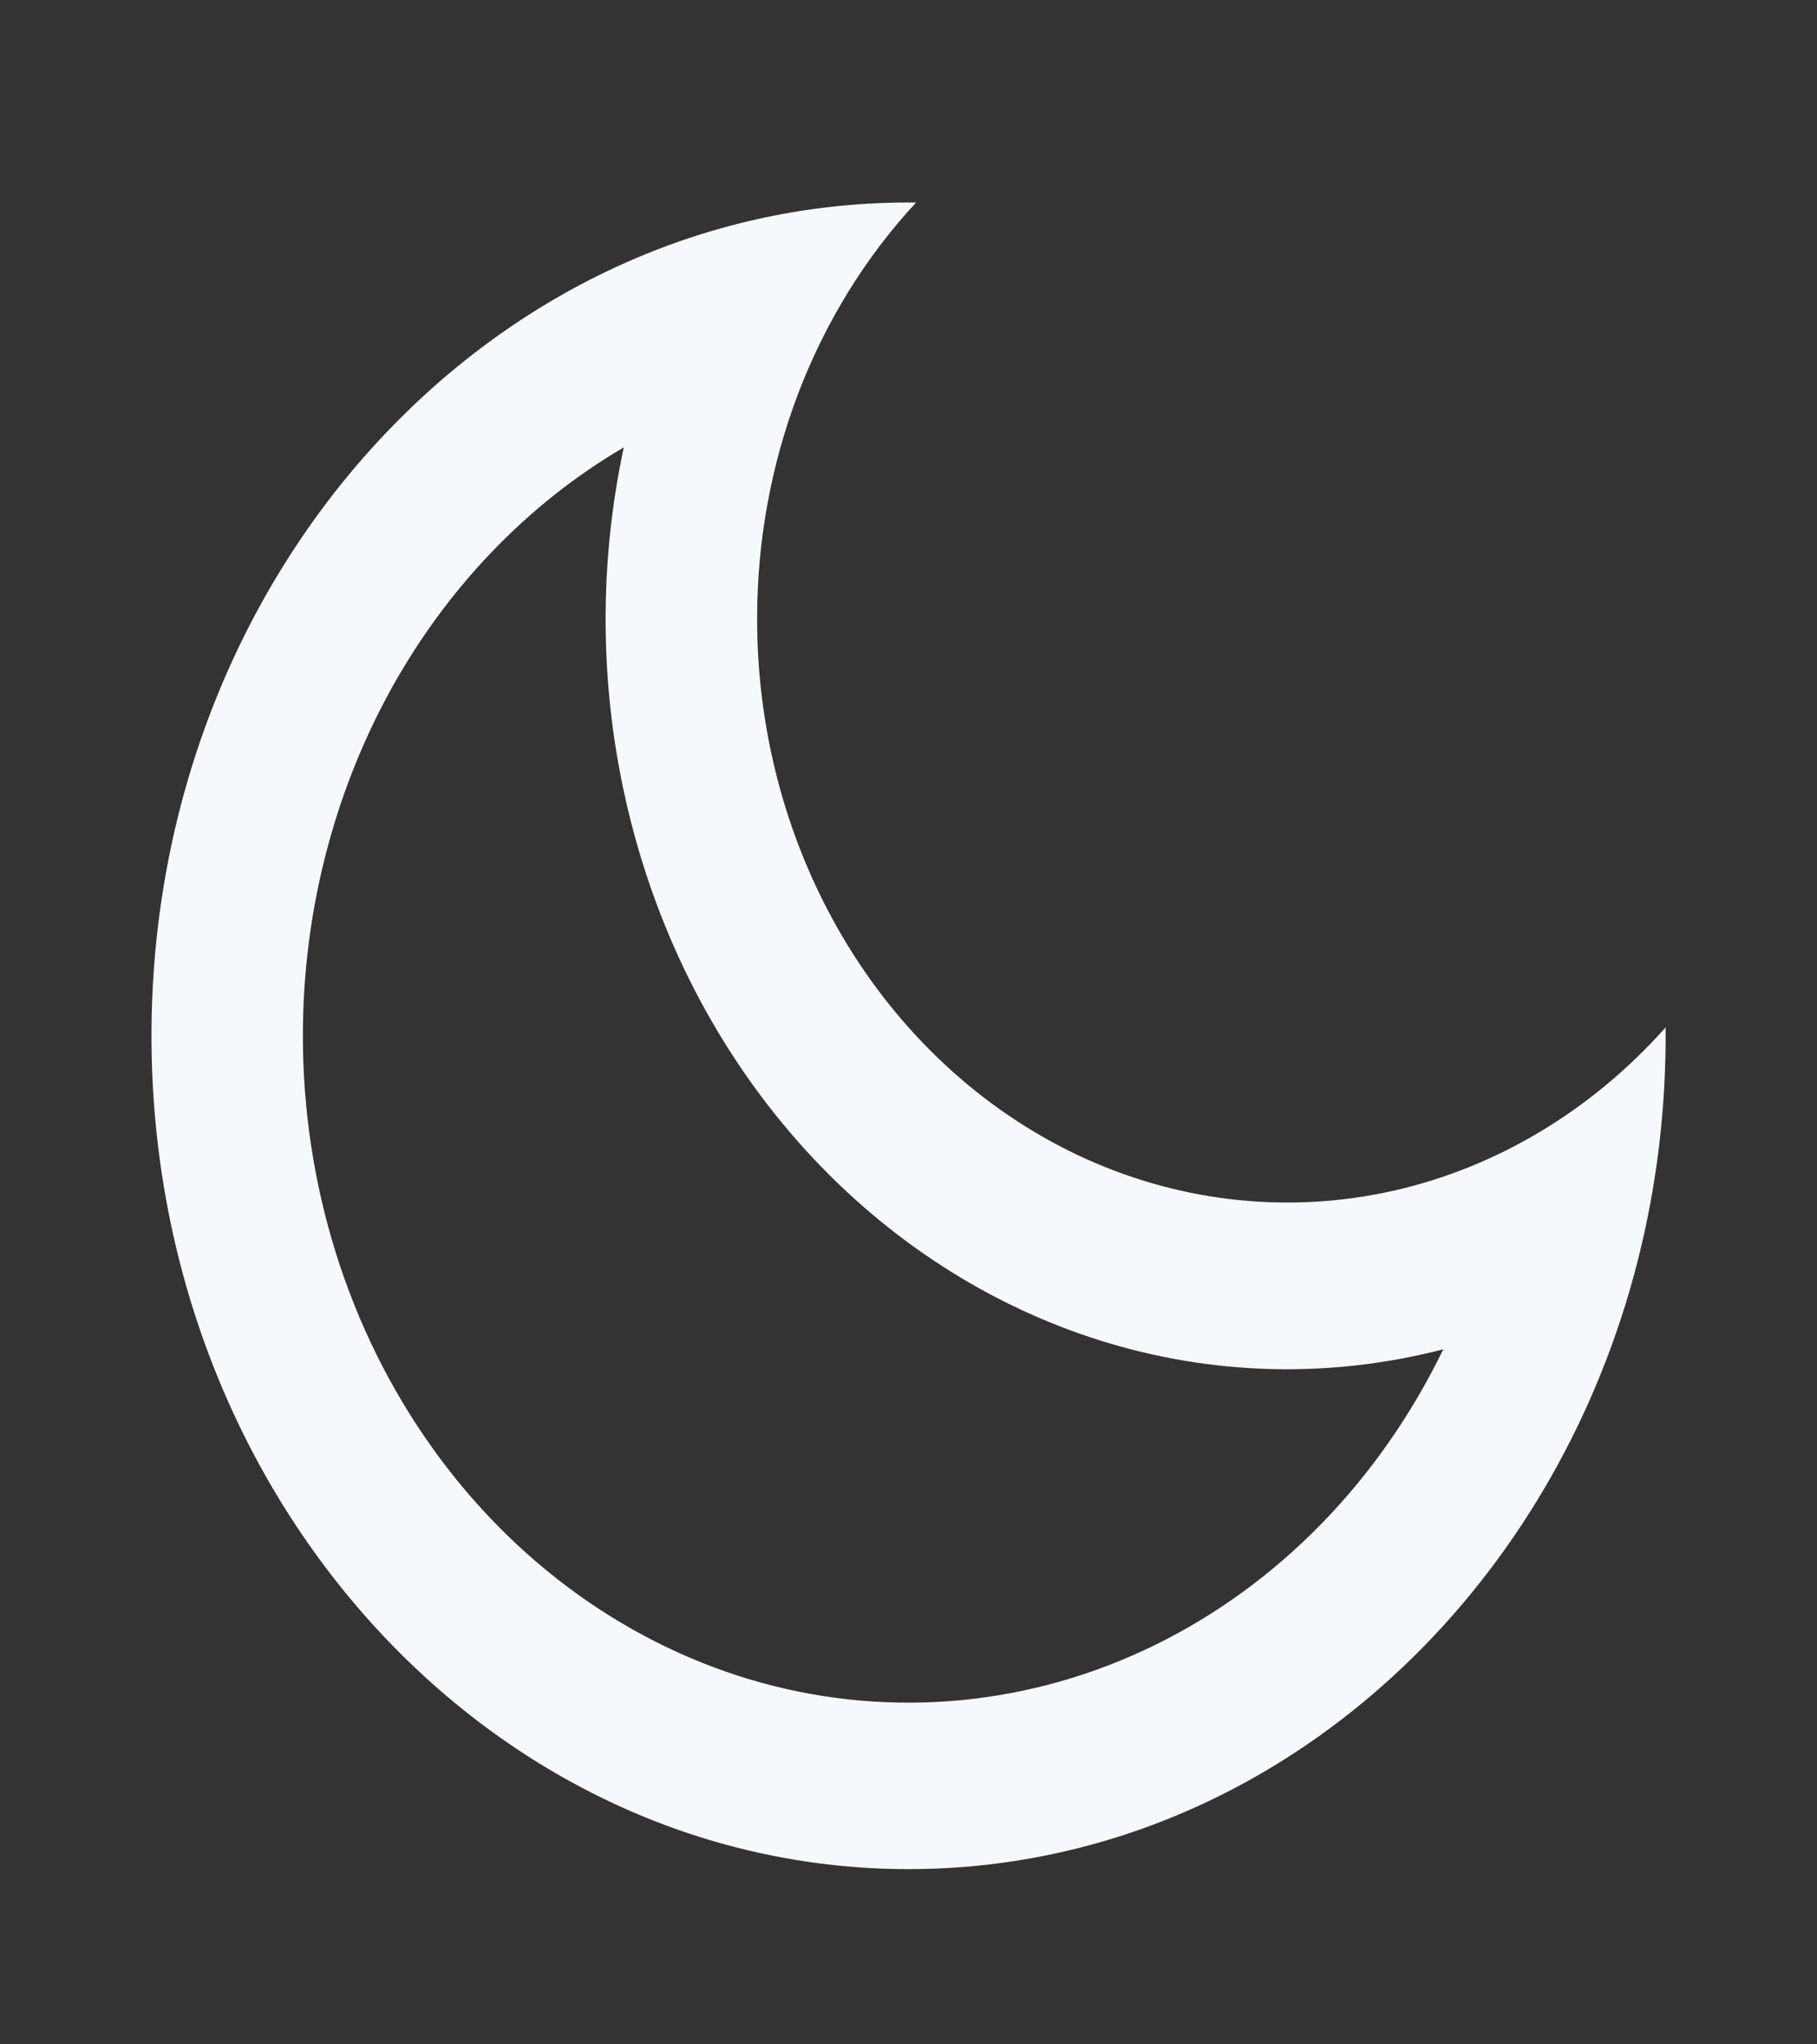 <svg width="16" height="18" viewBox="0 0 16 18" fill="none" xmlns="http://www.w3.org/2000/svg">
<rect x="0" y="0" width="16" height="18" fill="#333333" stroke="none"/>
<g clip-path="url(#clip0_143_2608)">
<path d="M6.667 5.451C6.667 6.472 6.943 7.469 7.46 8.316C7.977 9.163 8.712 9.821 9.57 10.207C10.428 10.592 11.371 10.688 12.279 10.482C13.187 10.275 14.018 9.775 14.667 9.046V9.12C14.667 13.172 11.683 16.457 8.001 16.457C4.319 16.457 1.334 13.172 1.334 9.12C1.334 5.068 4.319 1.783 8.001 1.783H8.067C7.623 2.261 7.271 2.831 7.03 3.461C6.79 4.091 6.666 4.768 6.667 5.451ZM2.667 9.12C2.667 10.429 3.064 11.702 3.797 12.734C4.529 13.766 5.554 14.499 6.708 14.817C7.863 15.134 9.081 15.017 10.168 14.485C11.255 13.953 12.149 13.036 12.709 11.88C11.714 12.138 10.675 12.112 9.692 11.804C8.709 11.496 7.813 10.917 7.09 10.122C6.367 9.326 5.841 8.341 5.562 7.259C5.282 6.176 5.258 5.034 5.493 3.939C4.639 4.439 3.925 5.186 3.427 6.098C2.93 7.011 2.667 8.055 2.667 9.12Z" fill="#F5F9FD"/>
</g>
<defs>
<clipPath id="clip0_143_2608">
<rect width="16" height="17.608" fill="white" transform="translate(0 0.315)"/>
</clipPath>
</defs>
</svg>
